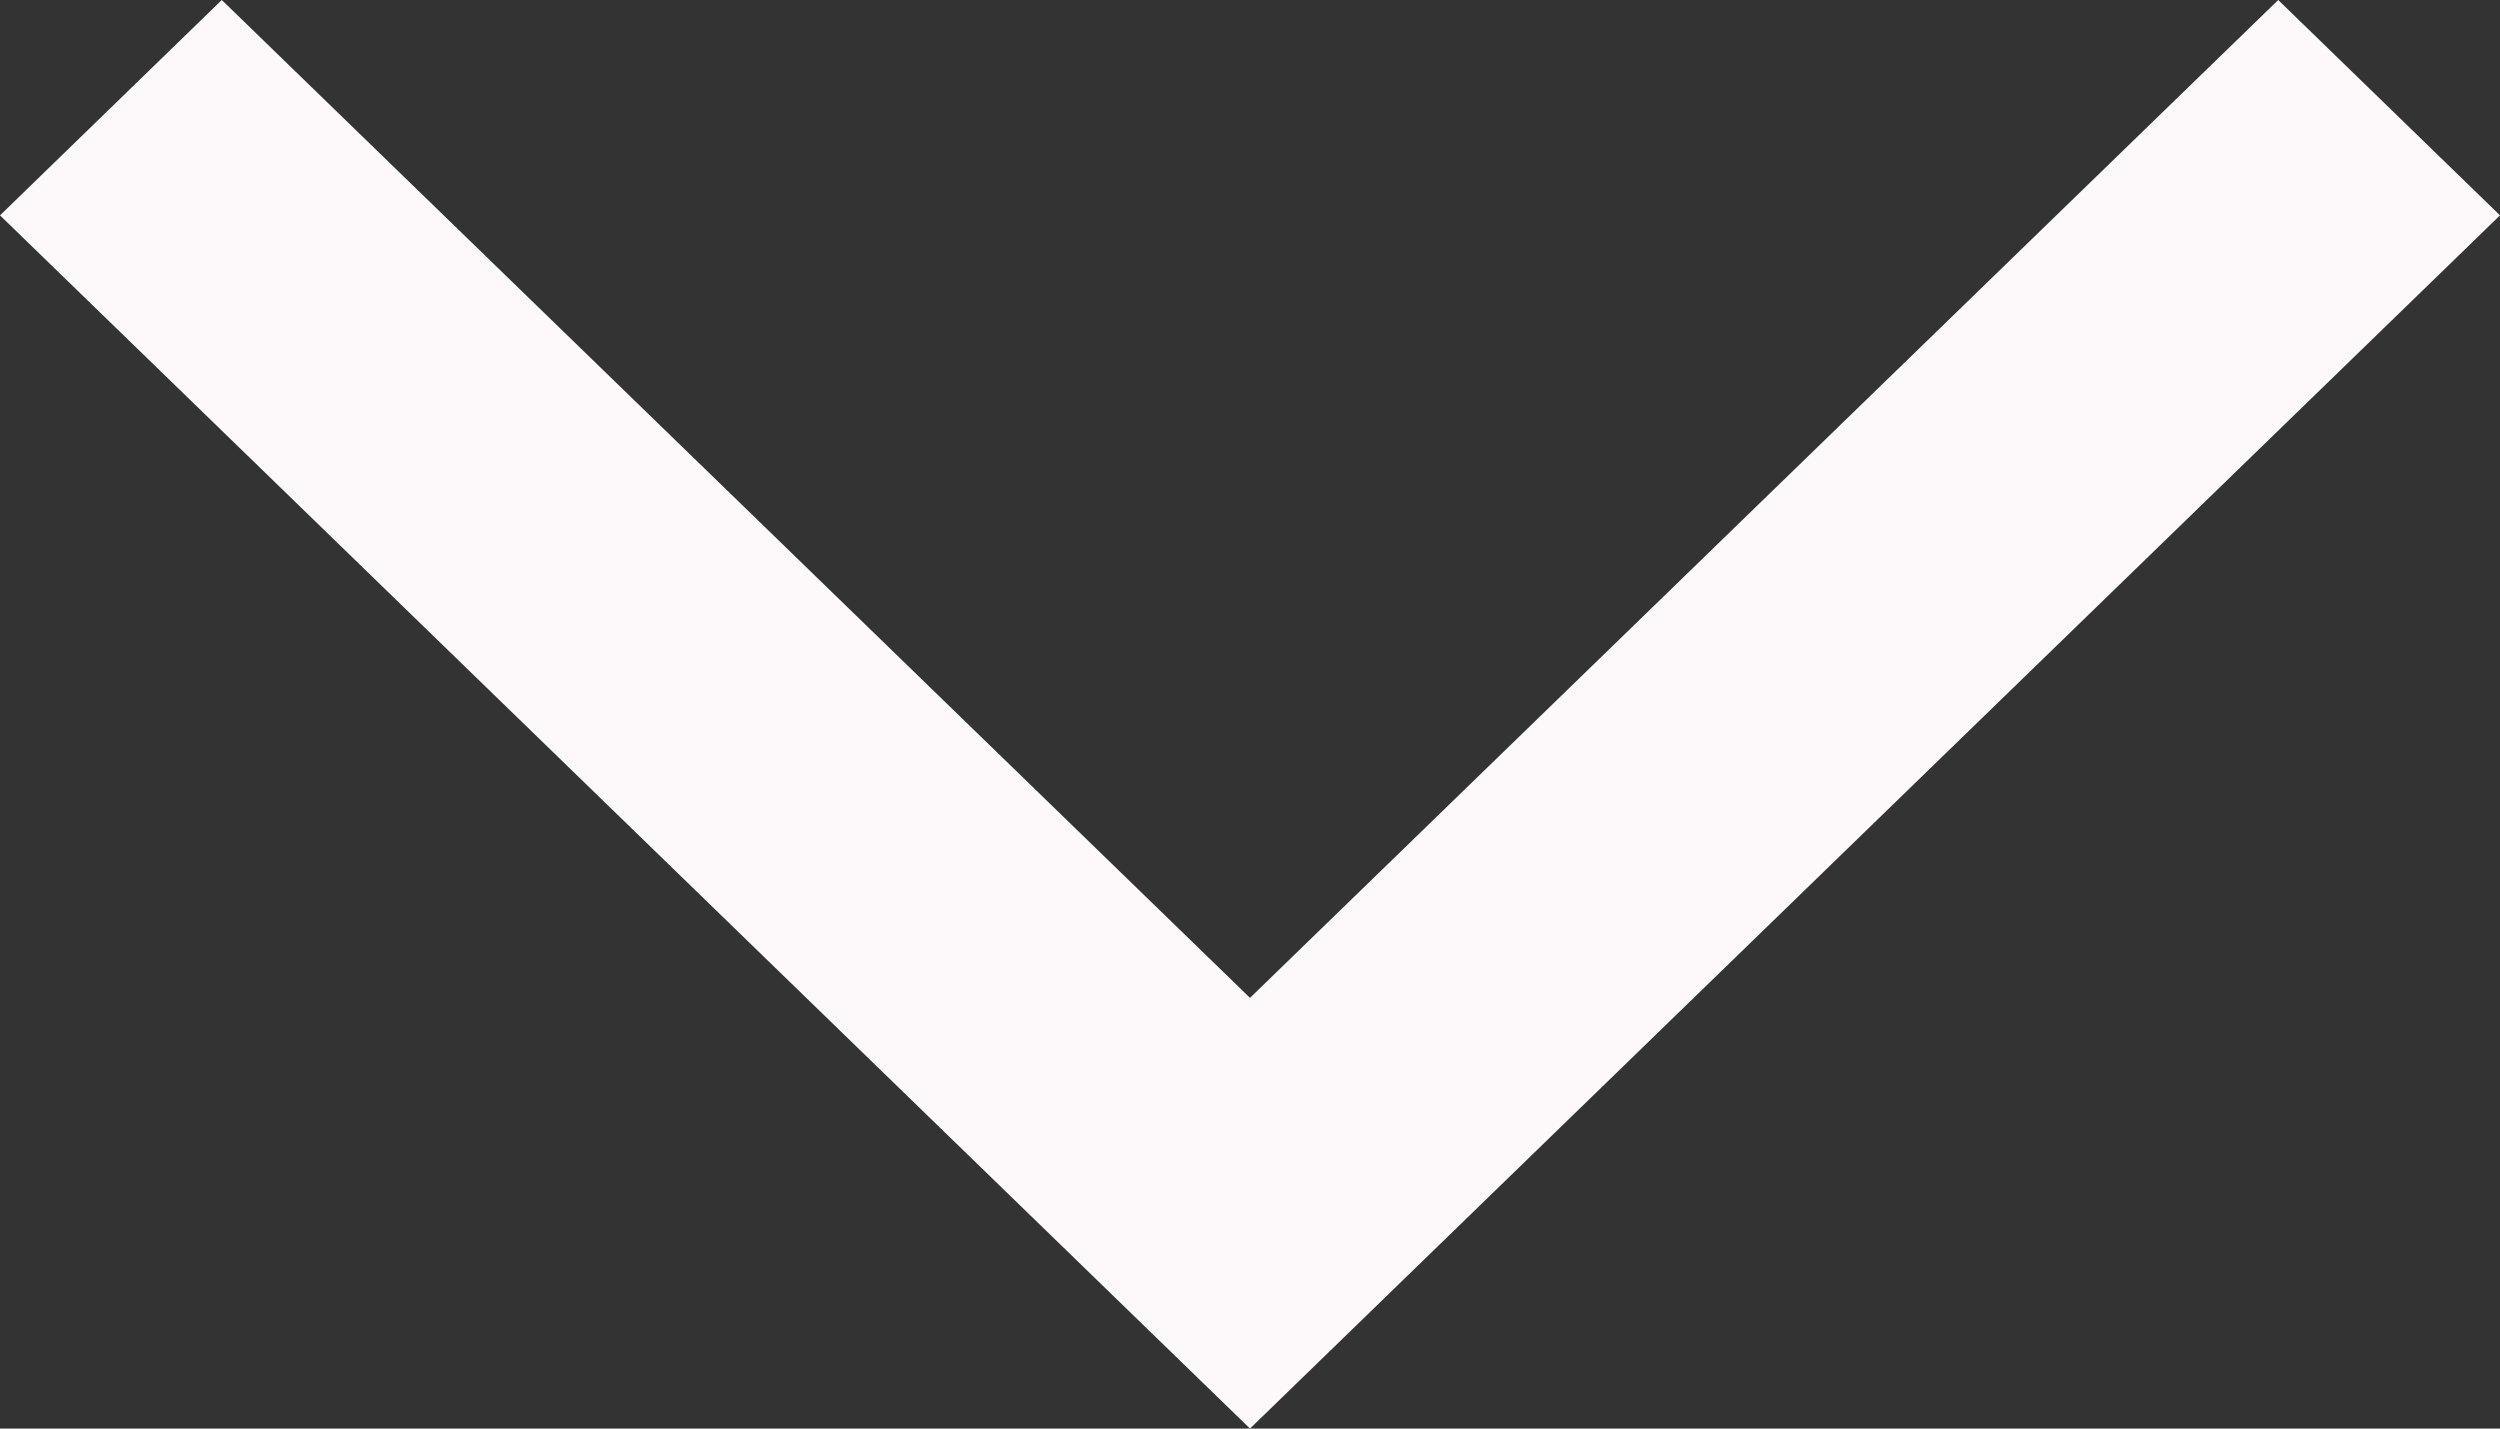 <svg width="14" height="8" viewBox="0 0 14 8" fill="none" xmlns="http://www.w3.org/2000/svg">
<rect x="0" y="0" width="14" height="8" fill="#333333" stroke="none"/>
<path d="M14 1.206L7 8L0 1.206L1.242 0L7 5.588L12.758 0L14 1.206Z" fill="#FDF9FA"/>
</svg>
